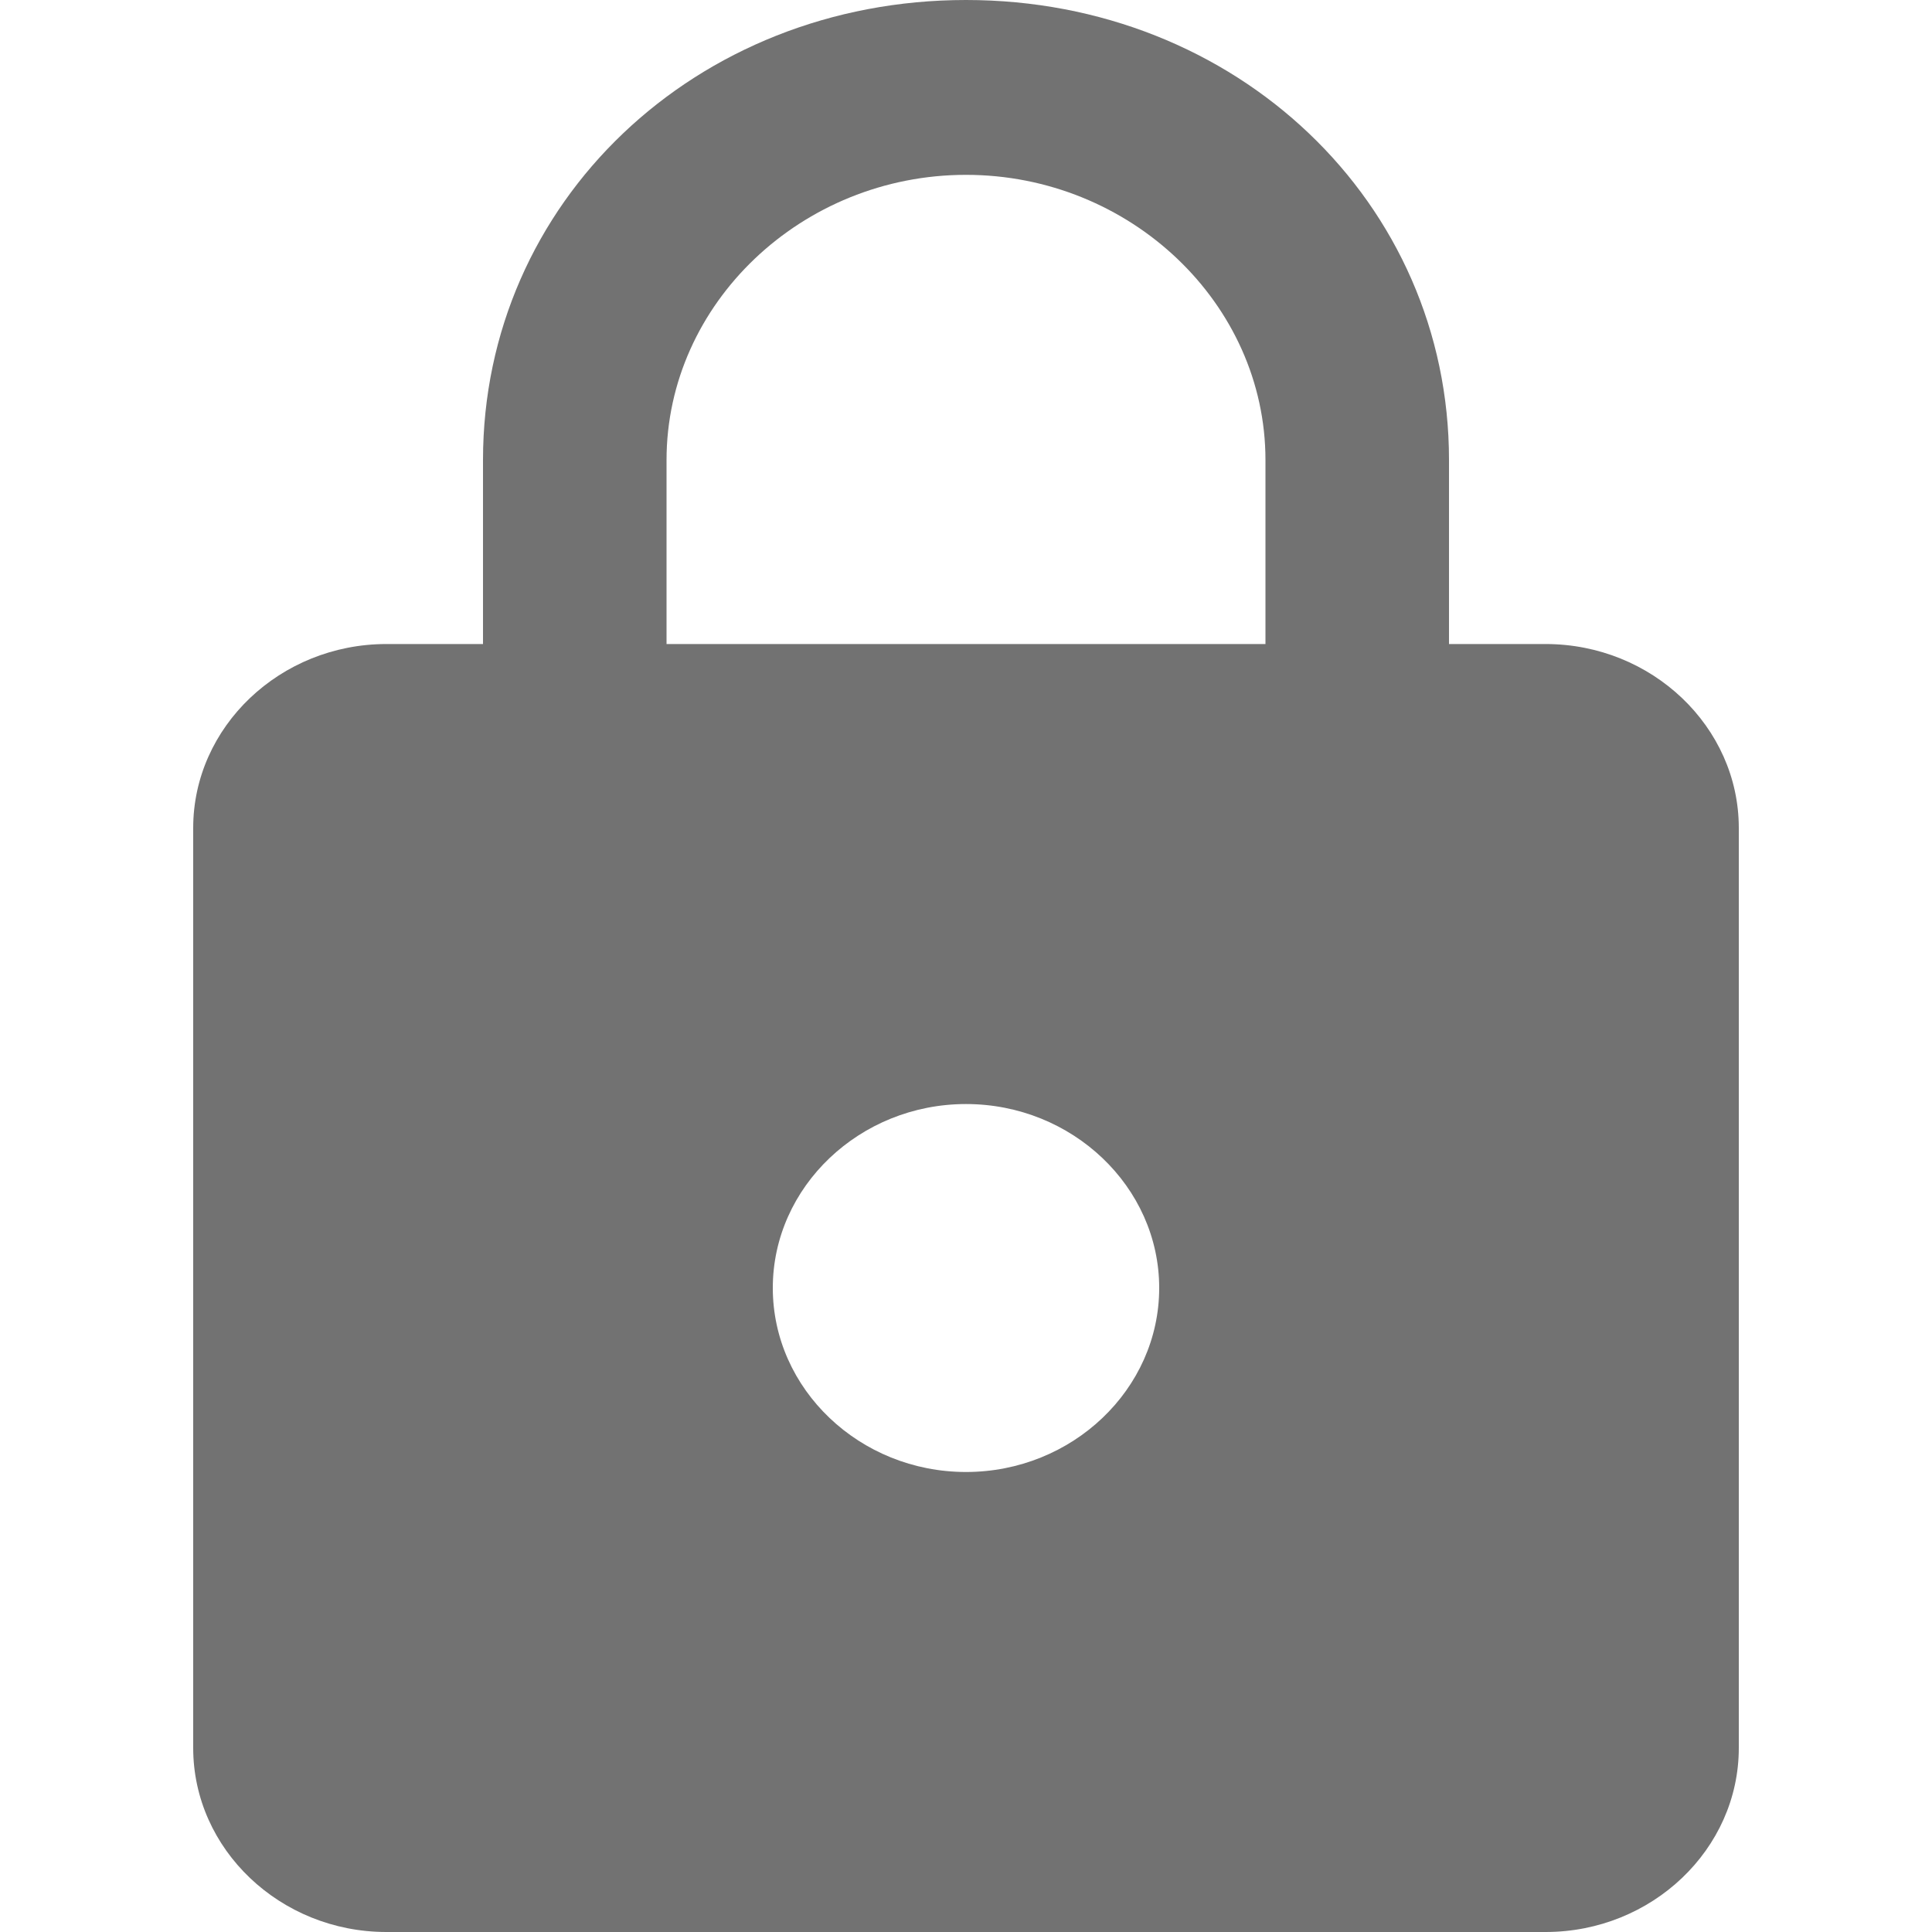 <?xml version="1.0" encoding="UTF-8" standalone="no"?>
<svg width="20px" height="20px" viewBox="0 0 20 20" version="1.1" xmlns="http://www.w3.org/2000/svg" xmlns:xlink="http://www.w3.org/1999/xlink" xmlns:sketch="http://www.bohemiancoding.com/sketch/ns">
    <!-- Generator: Sketch Beta 3.3 (11920) - http://www.bohemiancoding.com/sketch -->
    <title>password</title>
    <desc>Created with Sketch Beta.</desc>
    <defs></defs>
    <g id="Page-1" stroke="none" stroke-width="1" fill="none" fill-rule="evenodd" sketch:type="MSPage">
        <g id="password" sketch:type="MSArtboardGroup" fill="#727272">
            <g id="lock" sketch:type="MSLayerGroup" transform="translate(2, 0)">
                <path d="M14,6.667 L13,6.667 L13,4.762 C13,2.095 10.8,0 8,0 C5.2,0 3,2.095 3,4.762 L3,6.667 L2,6.667 C0.9,6.667 0,7.524 0,8.571 L0,18.095 C0,19.143 0.9,20 2,20 L14,20 C15.1,20 16,19.143 16,18.095 L16,8.571 C16,7.524 15.1,6.667 14,6.667 L14,6.667 Z M8,15.238 C6.9,15.238 6,14.381 6,13.333 C6,12.286 6.9,11.429 8,11.429 C9.1,11.429 10,12.286 10,13.333 C10,14.381 9.1,15.238 8,15.238 L8,15.238 Z M11.1,6.667 L4.9,6.667 L4.9,4.762 C4.9,3.143 6.3,1.81 8,1.81 C9.7,1.81 11.1,3.143 11.1,4.762 L11.1,6.667 L11.1,6.667 Z" id="Shape" sketch:type="MSShapeGroup"></path>
            </g>
        </g>
    </g>
</svg>
